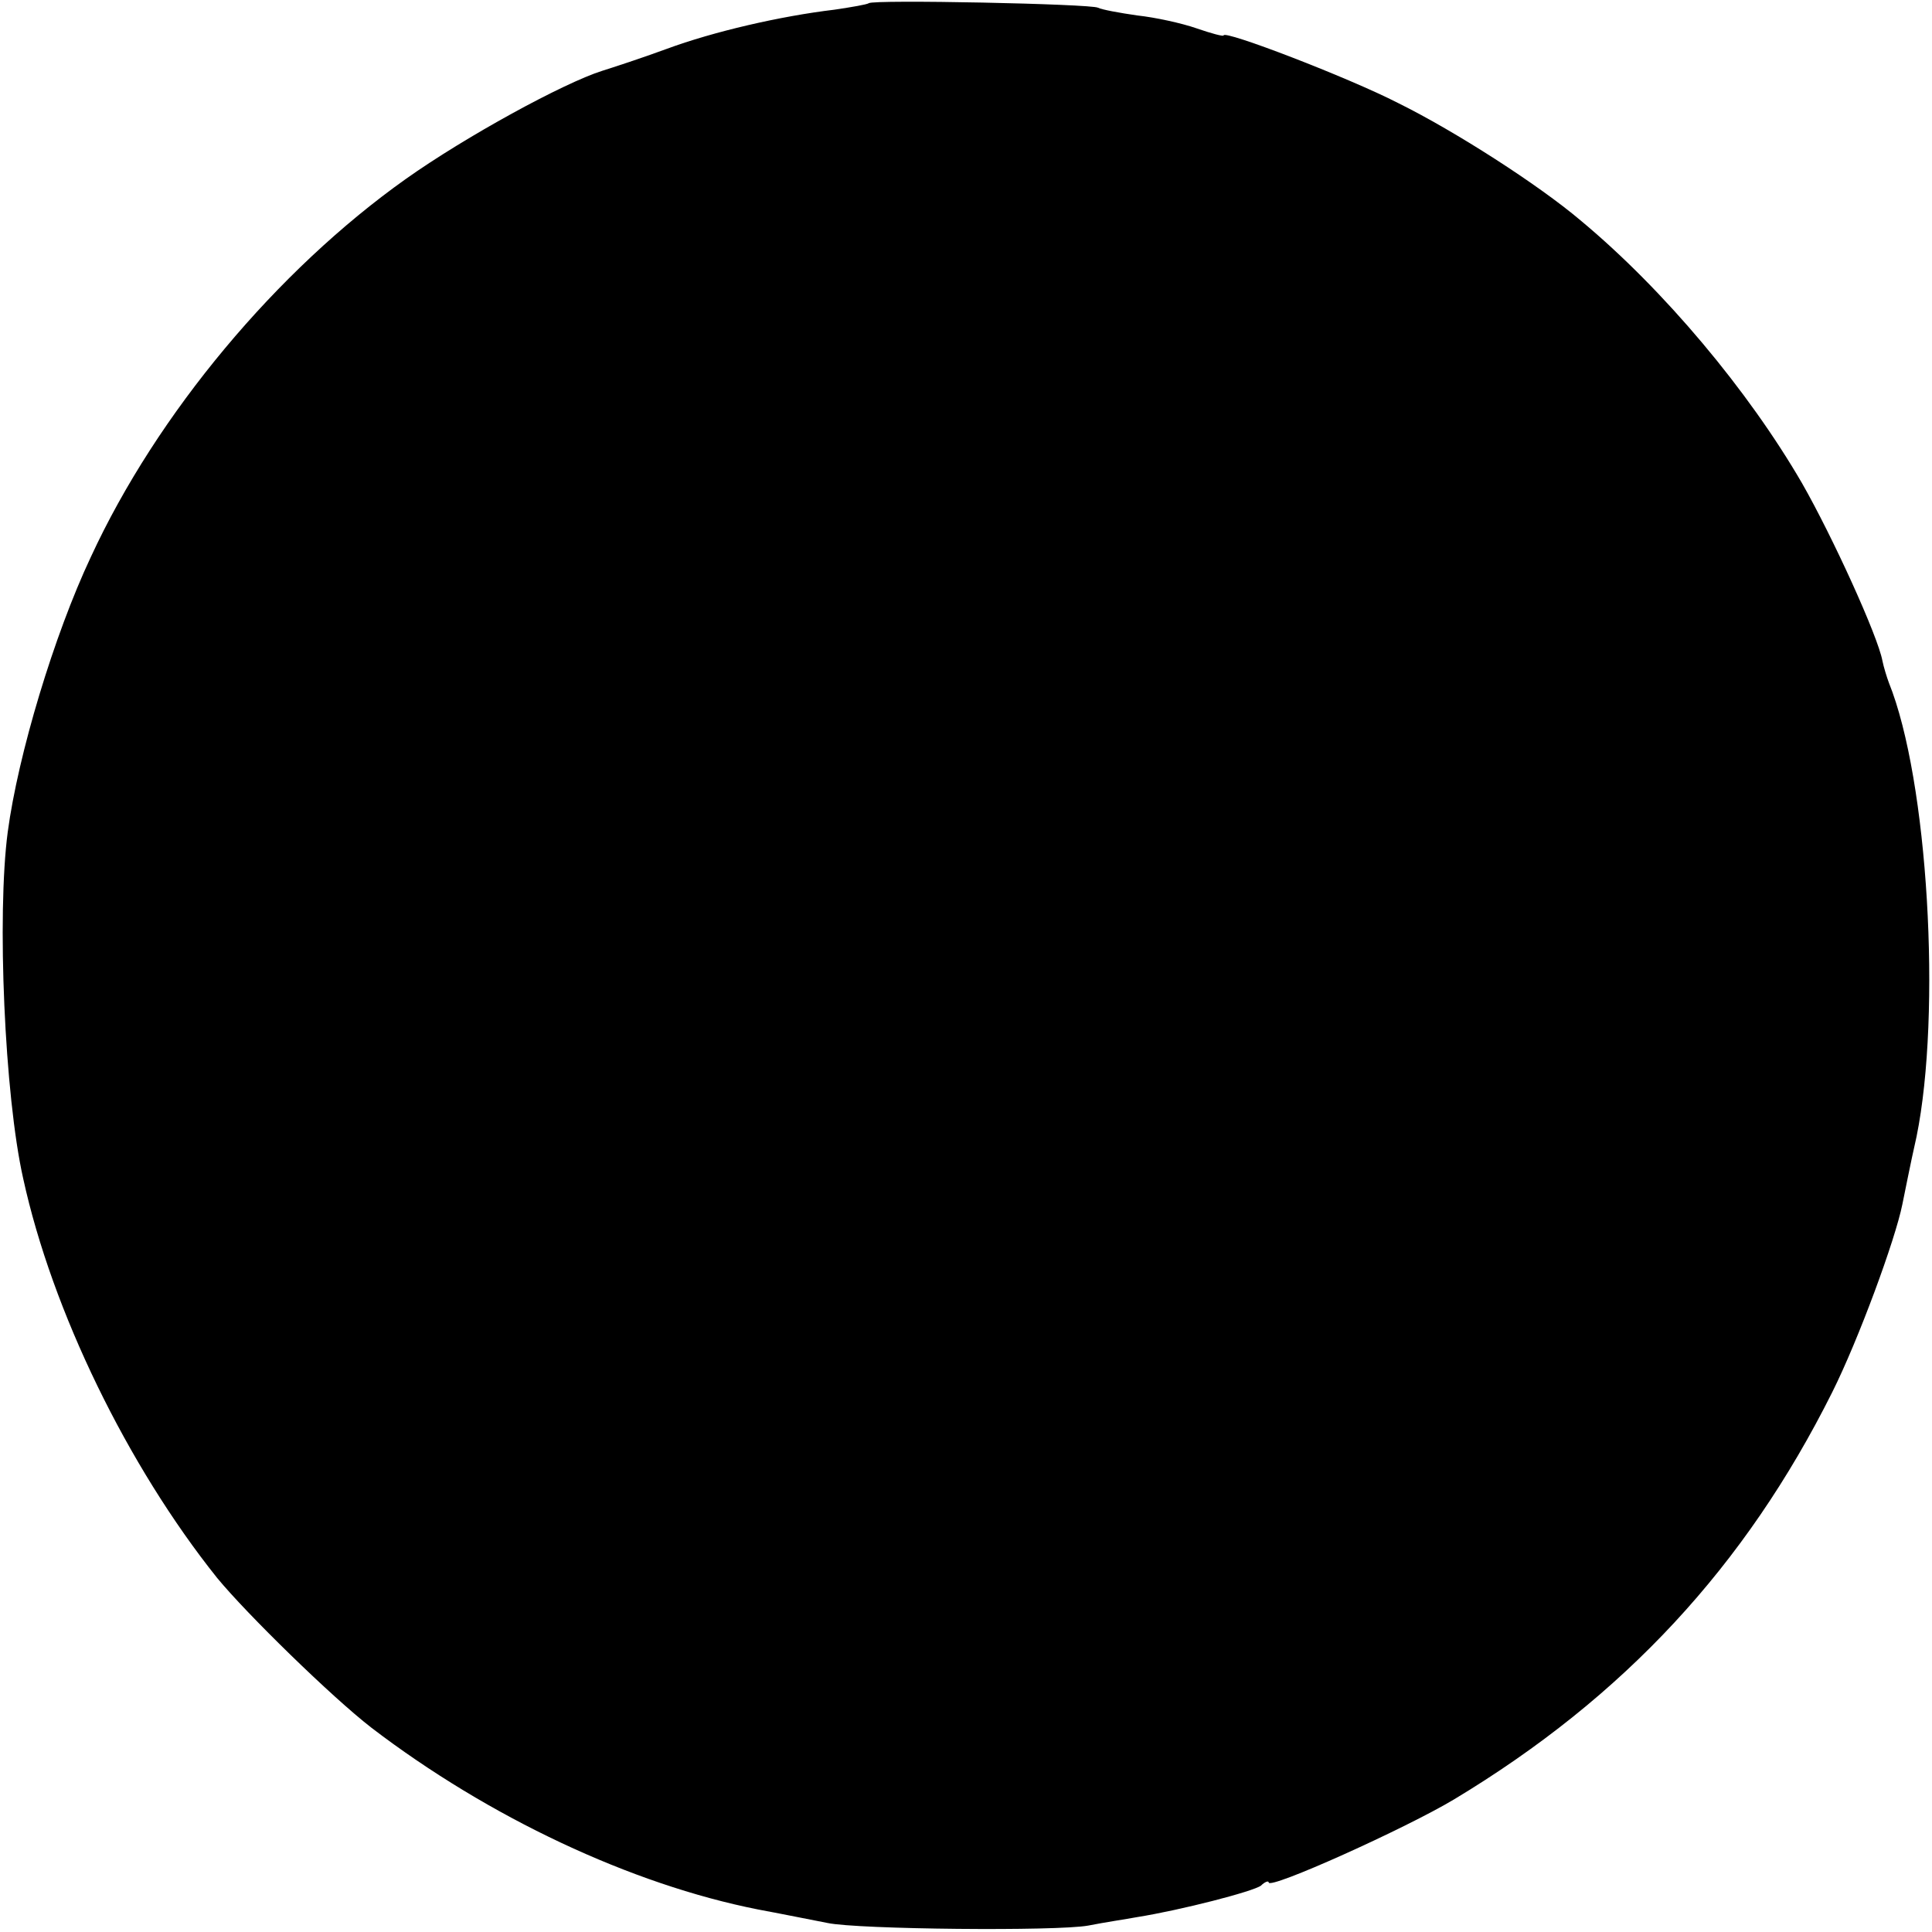 <?xml version="1.0" standalone="no"?>
<!DOCTYPE svg PUBLIC "-//W3C//DTD SVG 20010904//EN"
 "http://www.w3.org/TR/2001/REC-SVG-20010904/DTD/svg10.dtd">
<svg version="1.0" xmlns="http://www.w3.org/2000/svg"
 width="300pt" height="300pt" viewBox="0 0 300 300"
 preserveAspectRatio="xMidYMid meet">
<g transform="translate(0,300) scale(0.1,-0.1)"
fill="#000000" stroke="none">
<path d="M1349 2995 c-3 -2 -26 -6 -53 -10 -84 -10 -188 -34 -261 -61 -38 -14
-84 -29 -100 -34 -60 -19 -212 -102 -305 -168 -200 -142 -386 -364 -489 -587
-57 -121 -113 -307 -129 -427 -17 -129 -5 -409 24 -538 45 -206 162 -446 301
-620 46 -56 178 -185 240 -233 182 -139 403 -243 600 -282 43 -8 92 -18 108
-21 47 -10 356 -13 405 -4 25 5 59 10 75 13 69 11 181 40 193 49 6 6 12 8 12
5 0 -12 213 84 288 129 264 159 452 362 587 632 41 82 98 237 109 292 3 14 12
61 22 105 39 192 18 554 -43 705 -3 8 -8 24 -10 34 -7 38 -77 192 -125 276
-83 143 -214 300 -344 408 -65 55 -194 138 -283 182 -78 40 -271 114 -271 105
0 -2 -19 3 -42 11 -23 8 -64 17 -92 20 -28 4 -55 9 -61 12 -10 6 -350 13 -356
7z"/>
</g>
</svg>
